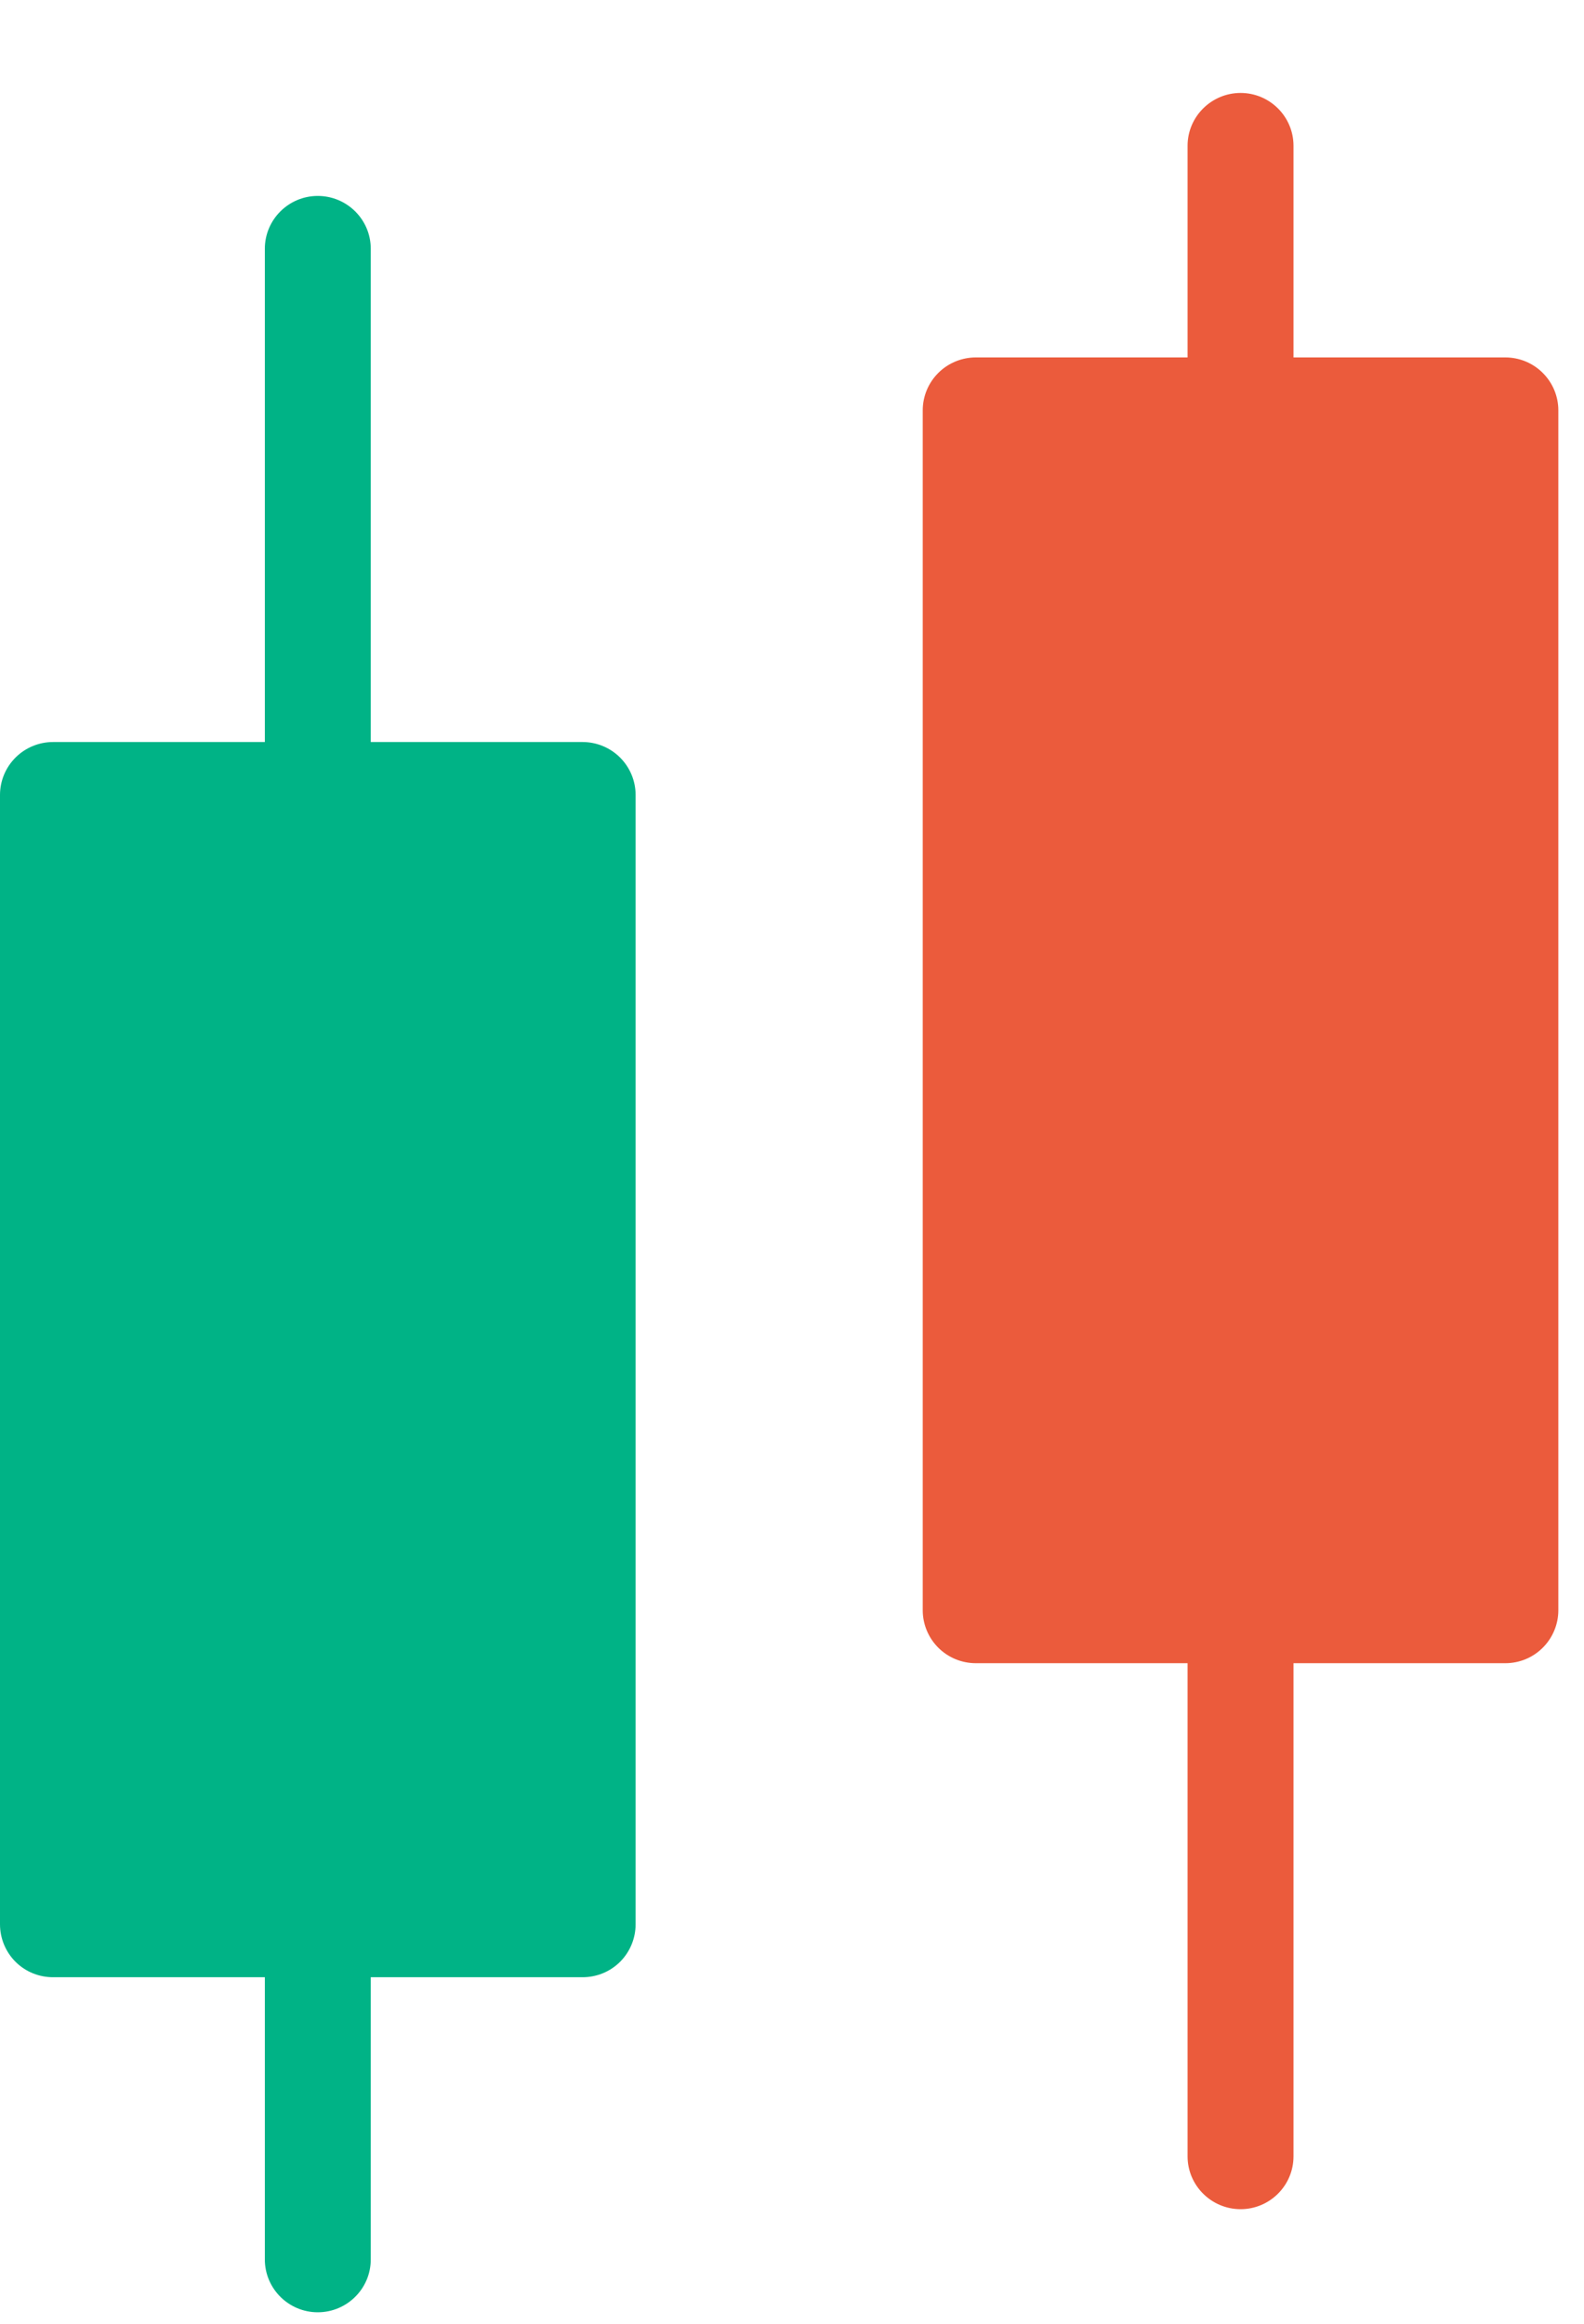<svg width="15" height="22" viewBox="0 0 15 22" fill="none" xmlns="http://www.w3.org/2000/svg">
  <path
    d="M0.502 18.719H2.508V21.391C2.508 21.667 2.733 21.891 3.009 21.891C3.286 21.891 3.511 21.667 3.511 21.391V18.719H5.517C5.65 18.719 5.778 18.667 5.872 18.573C5.966 18.479 6.019 18.351 6.019 18.218V7.526C6.019 7.393 5.966 7.266 5.872 7.172C5.778 7.078 5.65 7.025 5.517 7.025H3.511V2.355C3.511 2.079 3.286 1.855 3.009 1.855C2.733 1.855 2.508 2.079 2.508 2.355V7.025H0.502C0.369 7.025 0.241 7.078 0.147 7.172C0.053 7.266 0 7.393 0 7.526V18.218C0 18.351 0.053 18.479 0.147 18.573C0.241 18.667 0.369 18.719 0.502 18.719Z"
    fill="#00B386" />
  <path
    d="M9.24 15.746H11.246V18.996V20.415C11.246 20.691 11.472 20.915 11.748 20.915C12.024 20.915 12.249 20.691 12.249 20.415V15.746H14.256C14.389 15.746 14.516 15.693 14.61 15.599C14.704 15.505 14.757 15.377 14.757 15.245V3.885C14.757 3.752 14.704 3.625 14.61 3.531C14.516 3.437 14.389 3.384 14.256 3.384H12.249V1.38C12.249 1.104 12.024 0.88 11.748 0.88C11.472 0.88 11.246 1.104 11.246 1.38V3.384H9.24C9.107 3.384 8.979 3.437 8.885 3.531C8.791 3.625 8.738 3.752 8.738 3.885V15.245C8.738 15.377 8.791 15.505 8.885 15.599C8.979 15.693 9.107 15.746 9.24 15.746Z"
    fill="#EB5B3C" />
</svg>
